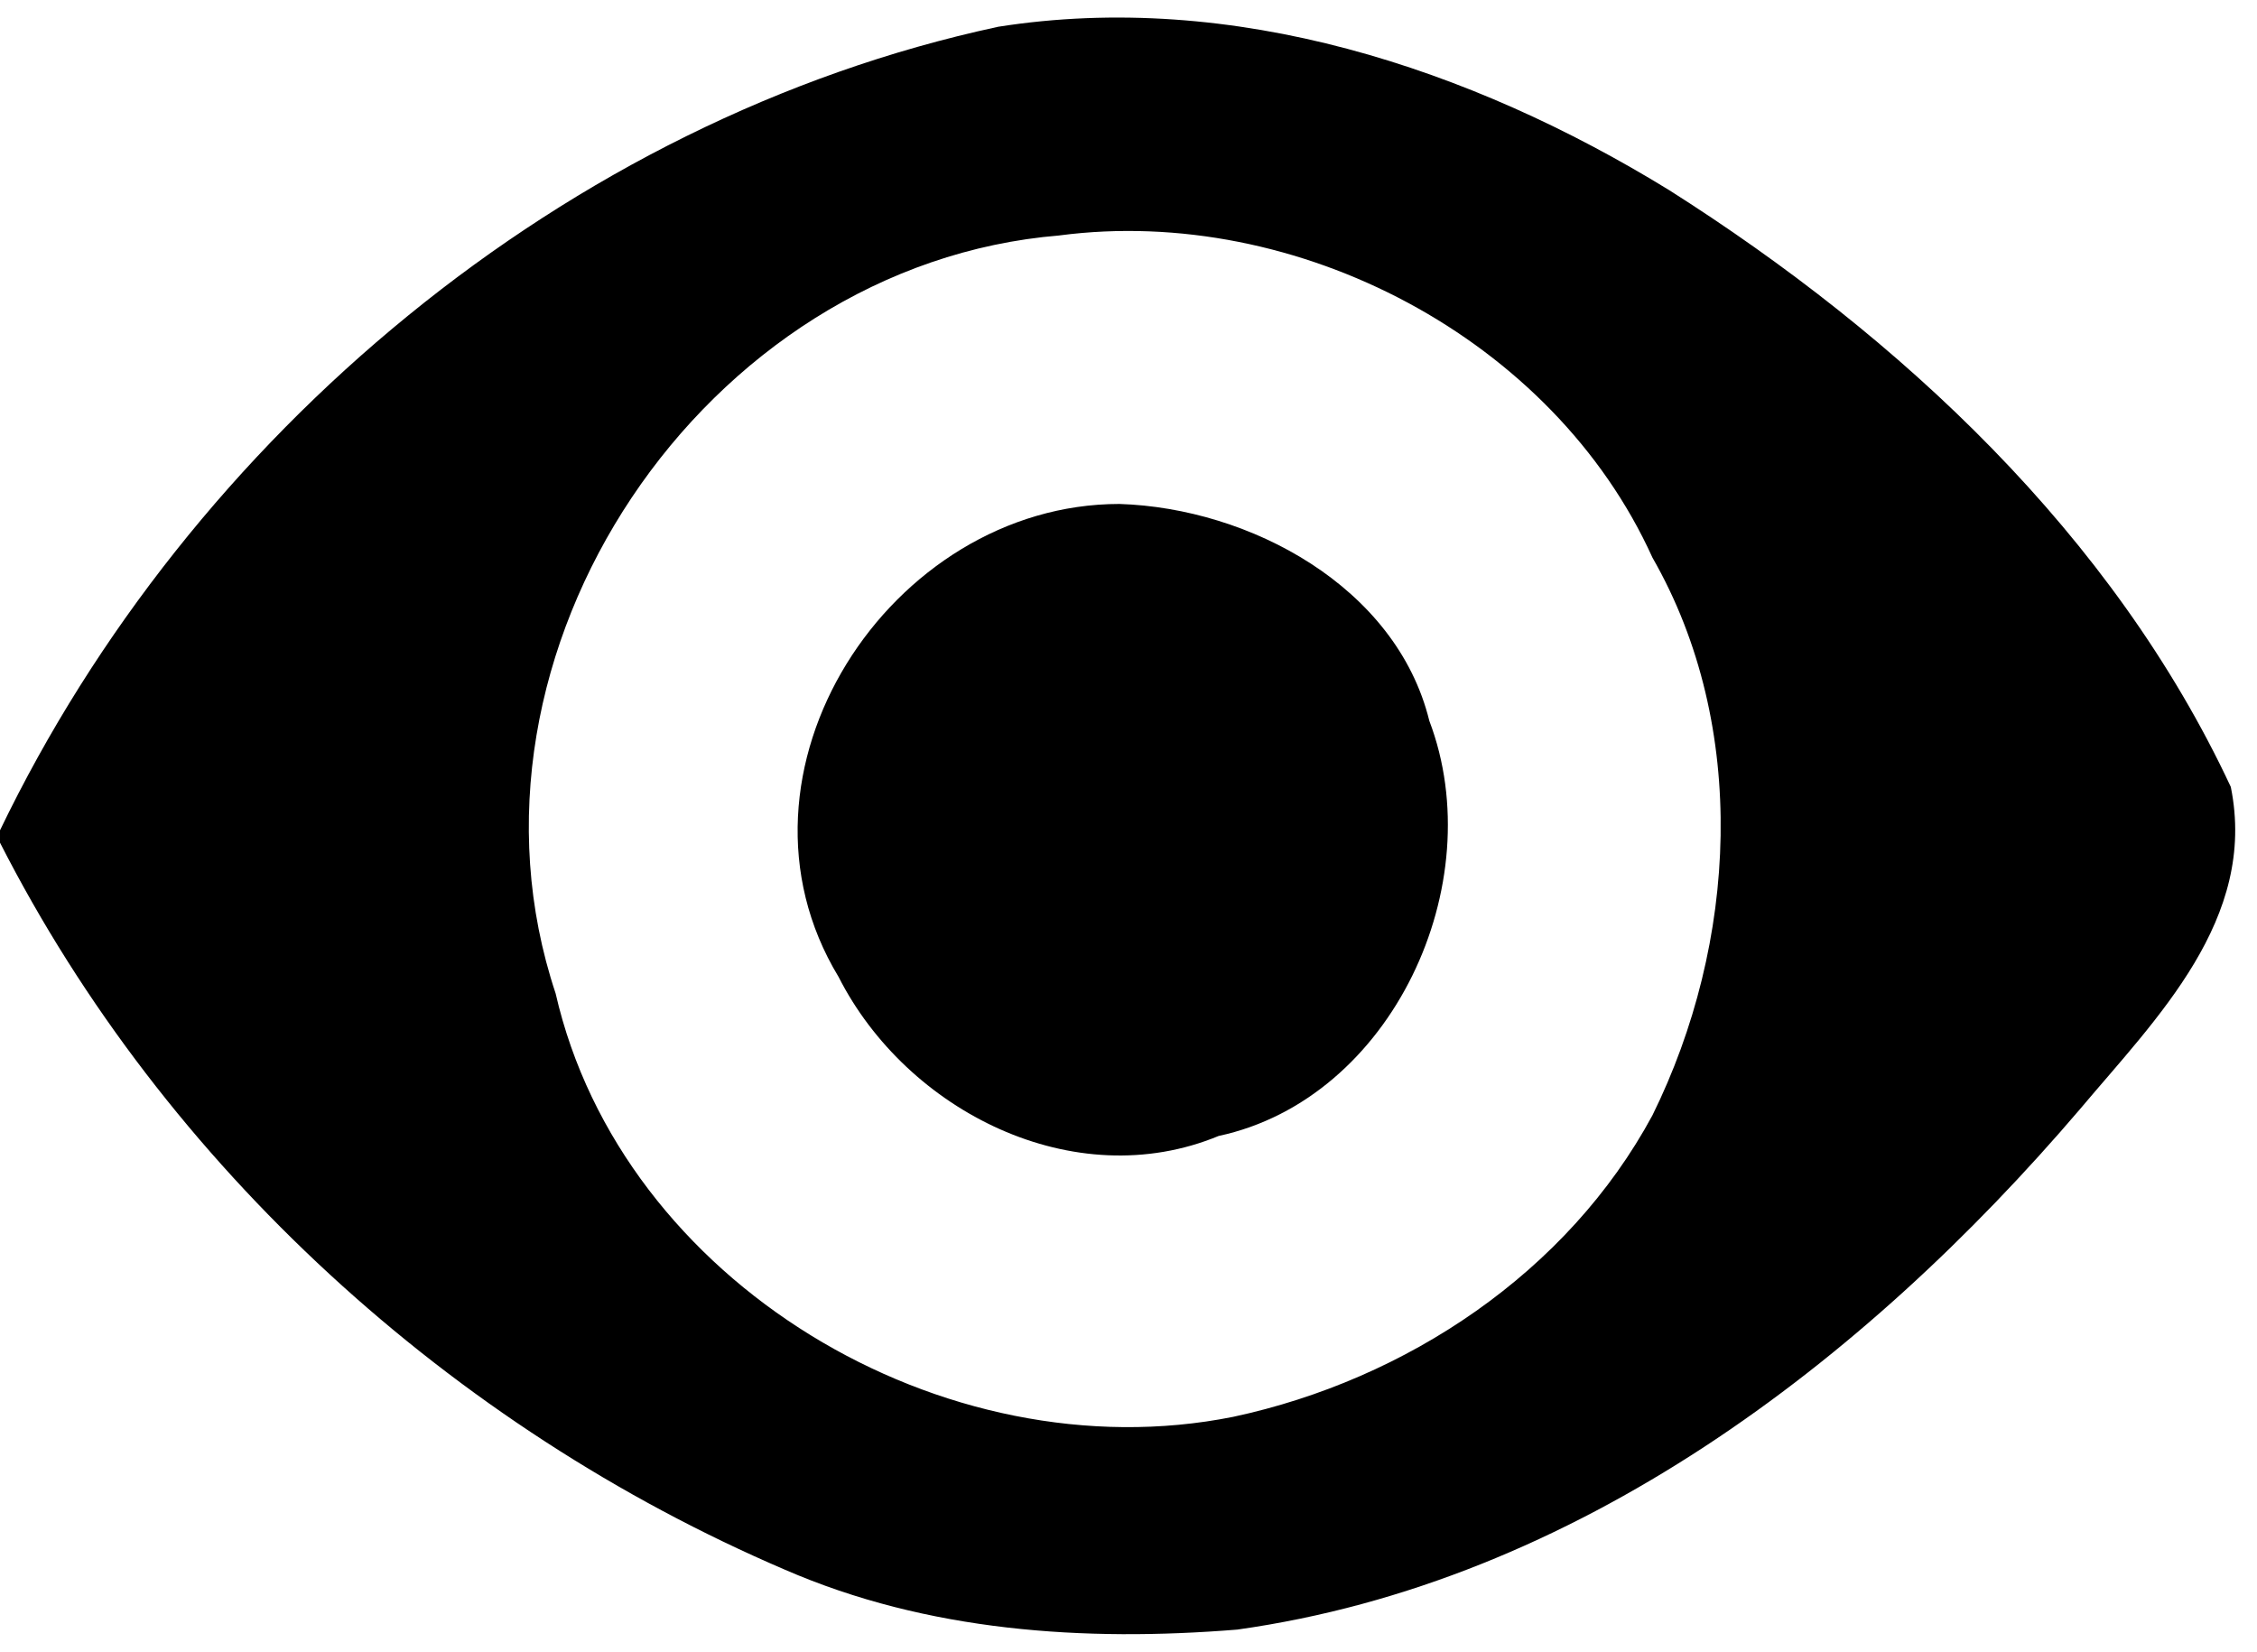 <?xml version="1.0" encoding="utf-8"?>
<!-- Generated by IcoMoon.io -->
<!DOCTYPE svg PUBLIC "-//W3C//DTD SVG 1.1//EN" "http://www.w3.org/Graphics/SVG/1.1/DTD/svg11.dtd">
<svg version="1.1" xmlns="http://www.w3.org/2000/svg" xmlns:xlink="http://www.w3.org/1999/xlink" width="56" height="41" viewBox="0 0 56 41">
<g id="icomoon-ignore">
</g>
<path d="M24.754 0.666c5.842-0.922 11.736 1.025 16.656 4.049 5.74 3.639 11.019 8.559 13.94 14.811 0.666 3.28-1.845 5.74-3.741 7.995-5.381 6.304-12.505 11.736-20.91 12.915-3.793 0.307-7.688 0.051-11.224-1.486-8.251-3.536-15.375-9.994-19.475-18.040v-0.307c4.715-9.789 14.043-17.63 24.754-19.936zM26.291 5.842c-8.815 0.717-15.324 10.353-12.505 18.809 1.64 7.175 9.635 11.941 16.81 10.506 4.305-0.922 8.303-3.588 10.404-7.483 2.101-4.254 2.409-9.635 0-13.838-2.46-5.433-8.815-8.764-14.709-7.995z" fill="#000000"></path>
<path d="M27.777 12.505c3.229 0.103 6.867 2.050 7.687 5.381 1.538 4.049-0.922 9.379-5.227 10.301-3.587 1.486-7.739-0.615-9.43-3.946-3.075-5.074 1.281-11.736 6.97-11.736z" fill="#000000"></path>
</svg>
